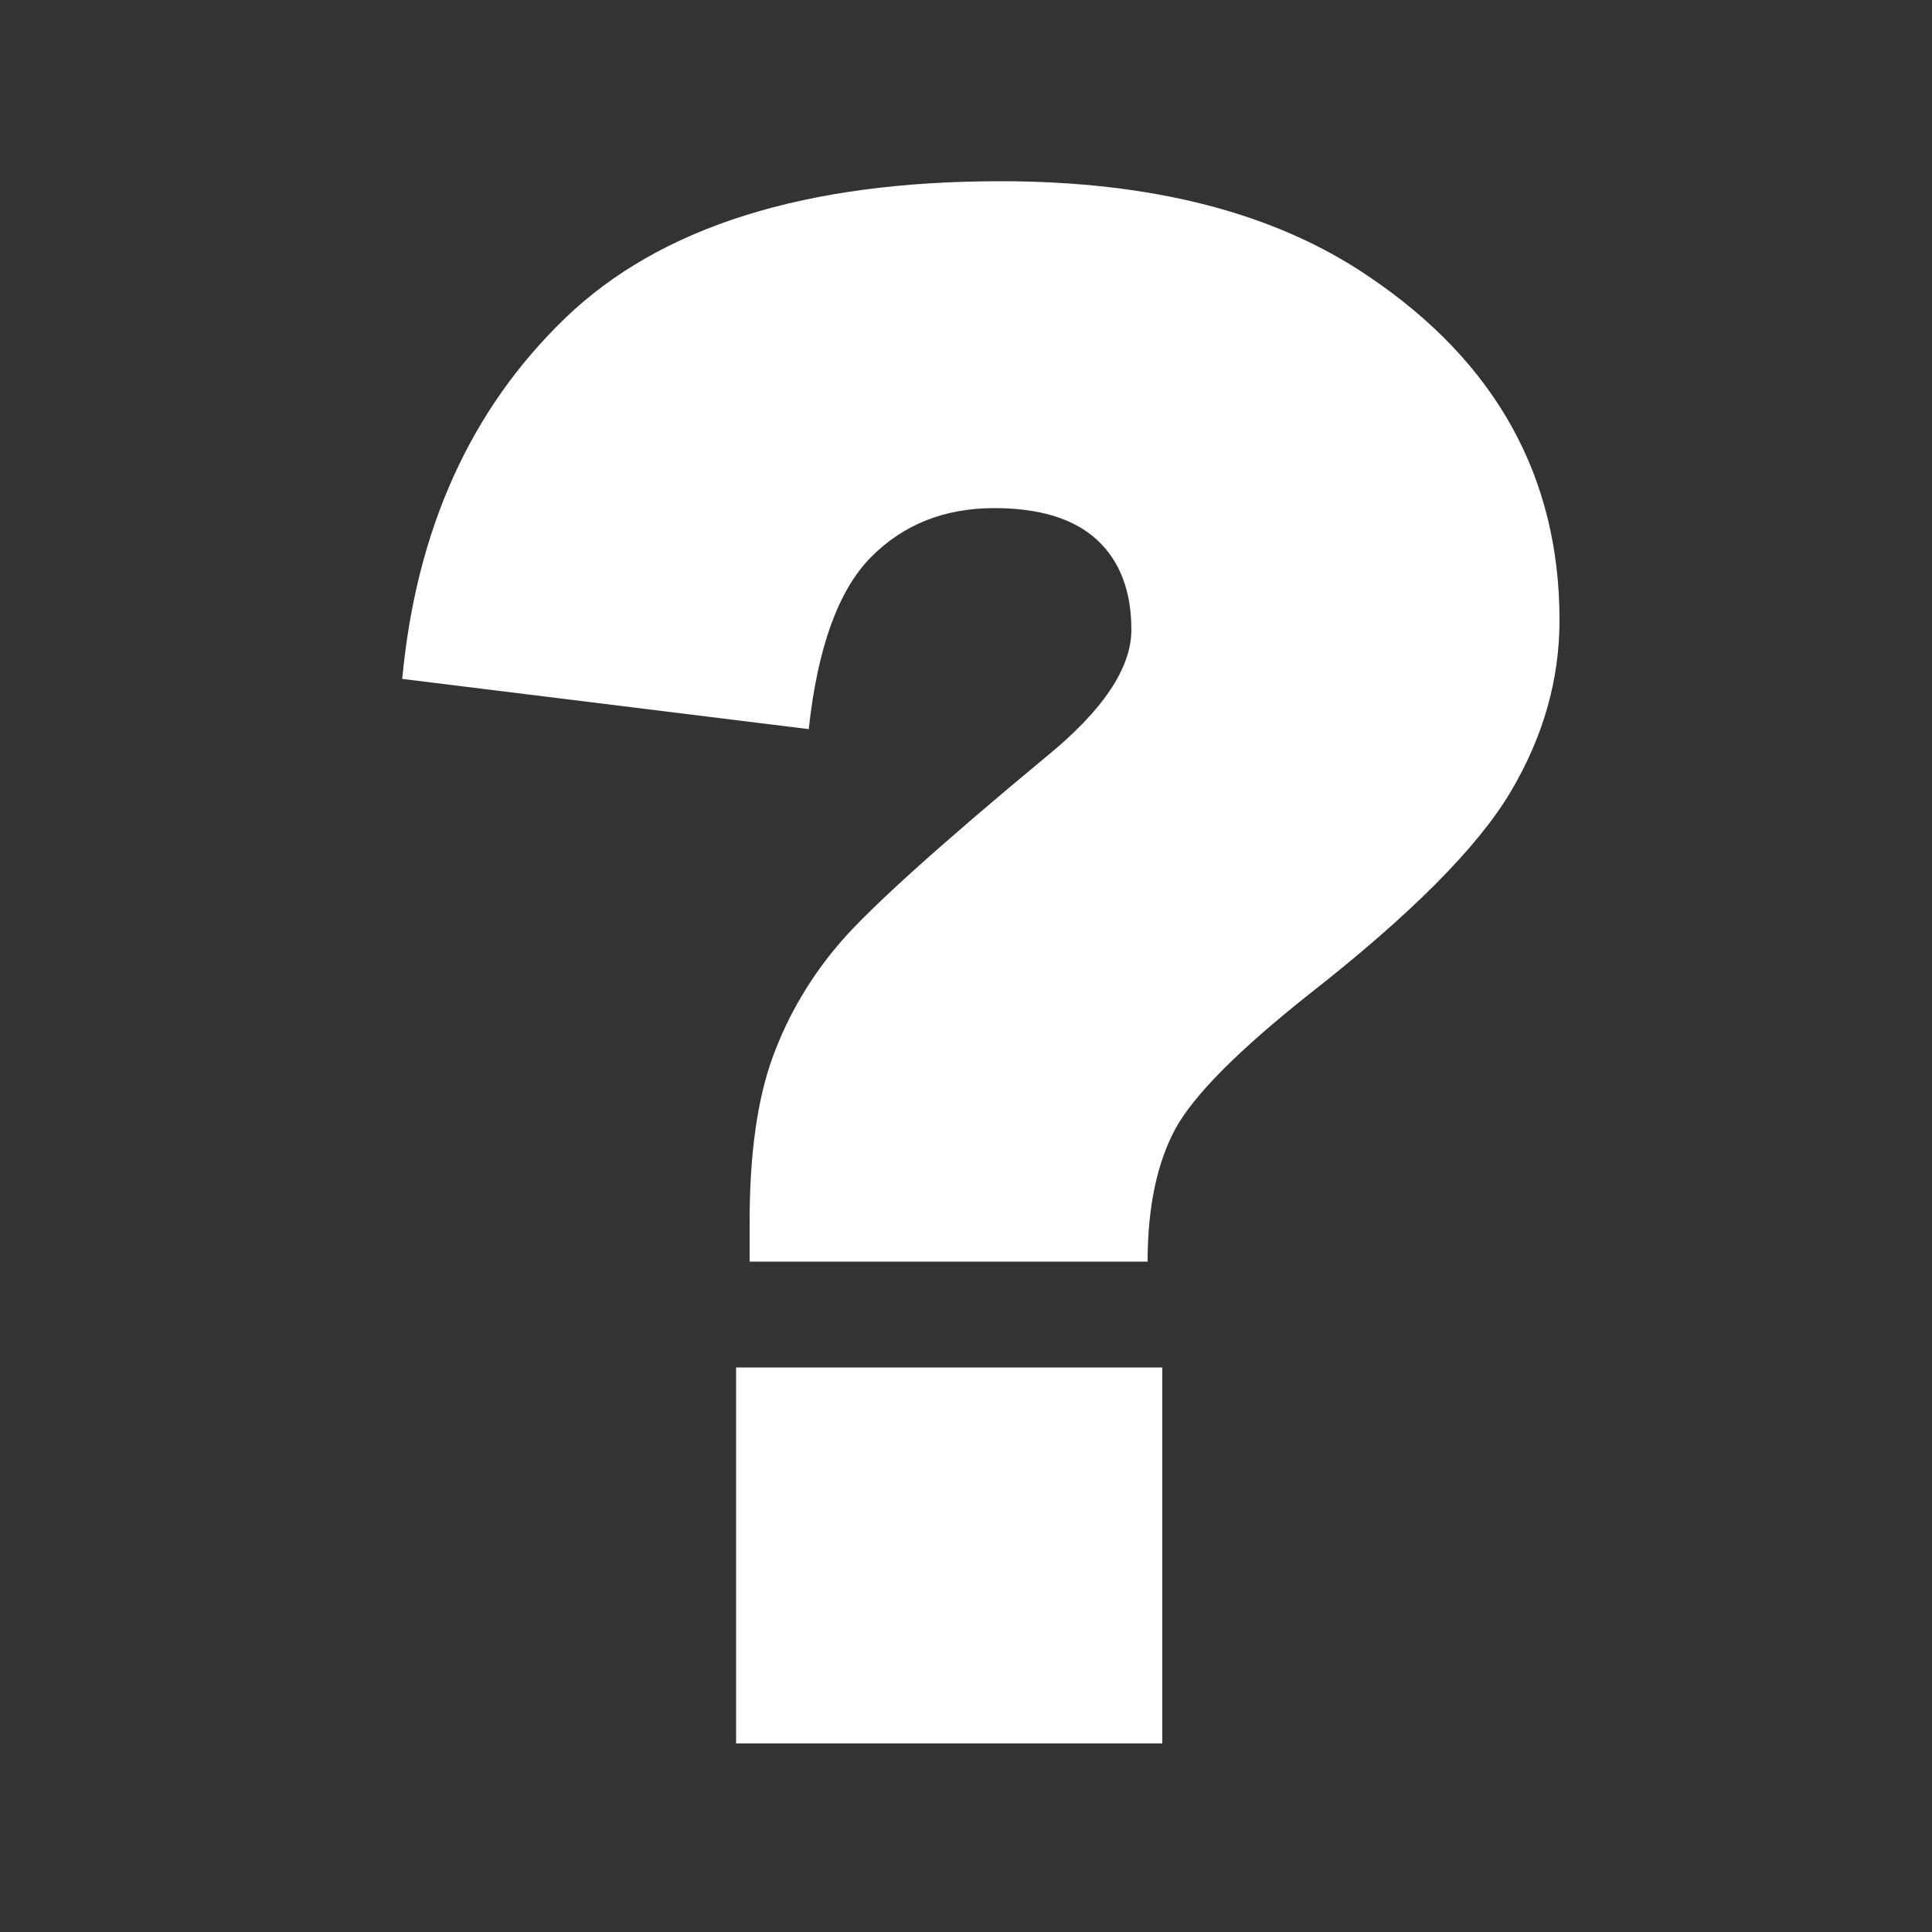 <?xml version="1.0" encoding="utf-8"?>
<!-- Generator: Adobe Illustrator 21.0.2, SVG Export Plug-In . SVG Version: 6.00 Build 0)  -->
<svg version="1.1" xmlns="http://www.w3.org/2000/svg" xmlns:xlink="http://www.w3.org/1999/xlink" x="0px" y="0px"
	 viewBox="0 0 500 500" style="enable-background:new 0 0 500 500;" xml:space="preserve">
<rect x="0" y="0" width="500" height="500" fill="#333333" stroke="none"/>
<style type="text/css">
	.st0{display:none;}
	.st1{display:inline;}
	.st2{fill:#FFFFFF;}
</style>
<g id="Layer_1" class="st0">
	<circle class="st1" cx="250" cy="250" r="250"/>
</g>
<g id="Layer_2">
	<g>
		<path class="st2" d="M297,326.5H194v-10.3c0-17.5,2-31.8,6-42.7c4-10.9,9.9-20.9,17.8-30c7.9-9,25.5-24.9,53-47.7
			c14.6-11.9,22-22.9,22-32.8c0-9.9-2.9-17.7-8.8-23.2c-5.9-5.5-14.8-8.3-26.7-8.3c-12.8,0-23.5,4.2-31.9,12.7
			c-8.4,8.5-13.8,23.3-16.1,44.5l-105.2-13c3.6-38.7,17.7-69.8,42.2-93.4c24.5-23.6,62-35.4,112.6-35.4c39.4,0,71.2,8.2,95.4,24.7
			c32.9,22.2,49.3,51.9,49.3,88.9c0,15.4-4.2,30.2-12.7,44.5c-8.5,14.3-25.8,31.7-52.1,52.3c-18.3,14.5-29.8,26.1-34.6,34.8
			C299.4,301,297,312.5,297,326.5z M190.5,353.9h110.3v97.3H190.5V353.9z"/>
	</g>
</g>
</svg>
